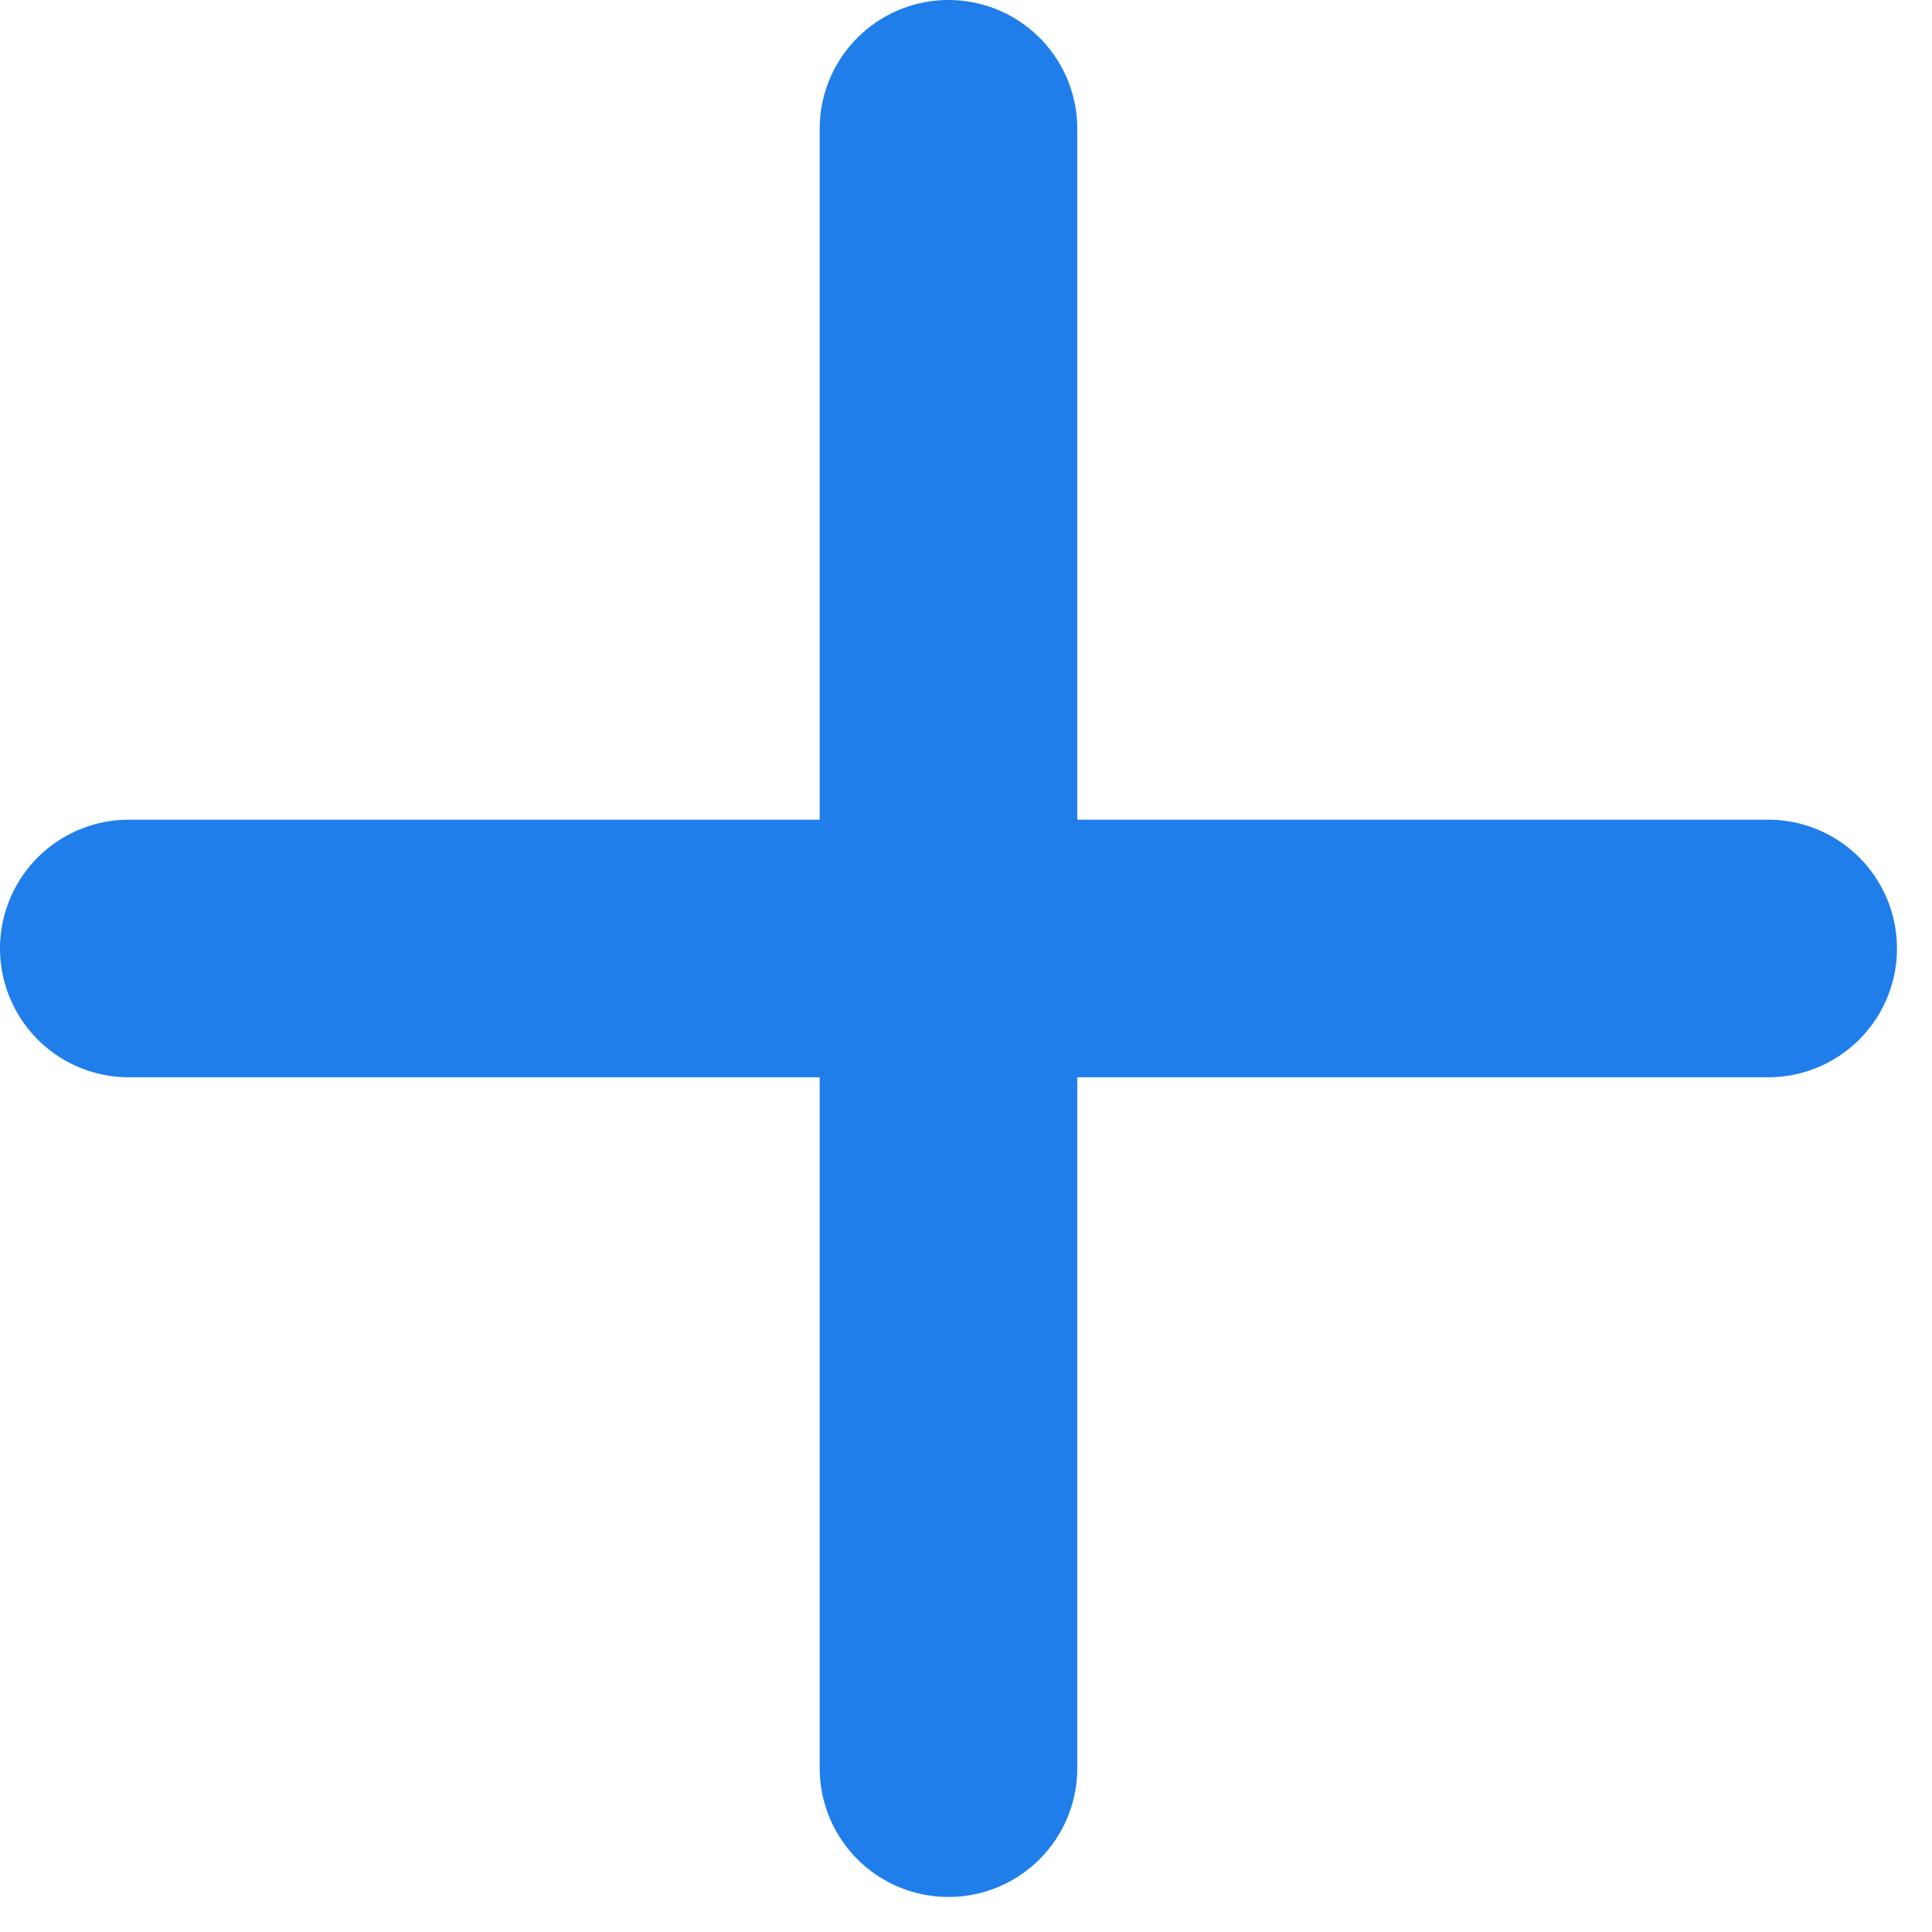 <svg width="30" height="30" viewBox="0 0 30 30" fill="none" xmlns="http://www.w3.org/2000/svg">
<path d="M14.728 2V27.456M2 14.728H27.456" stroke="#207EEB" stroke-width="4" stroke-linecap="round" stroke-linejoin="round"/>
</svg>
